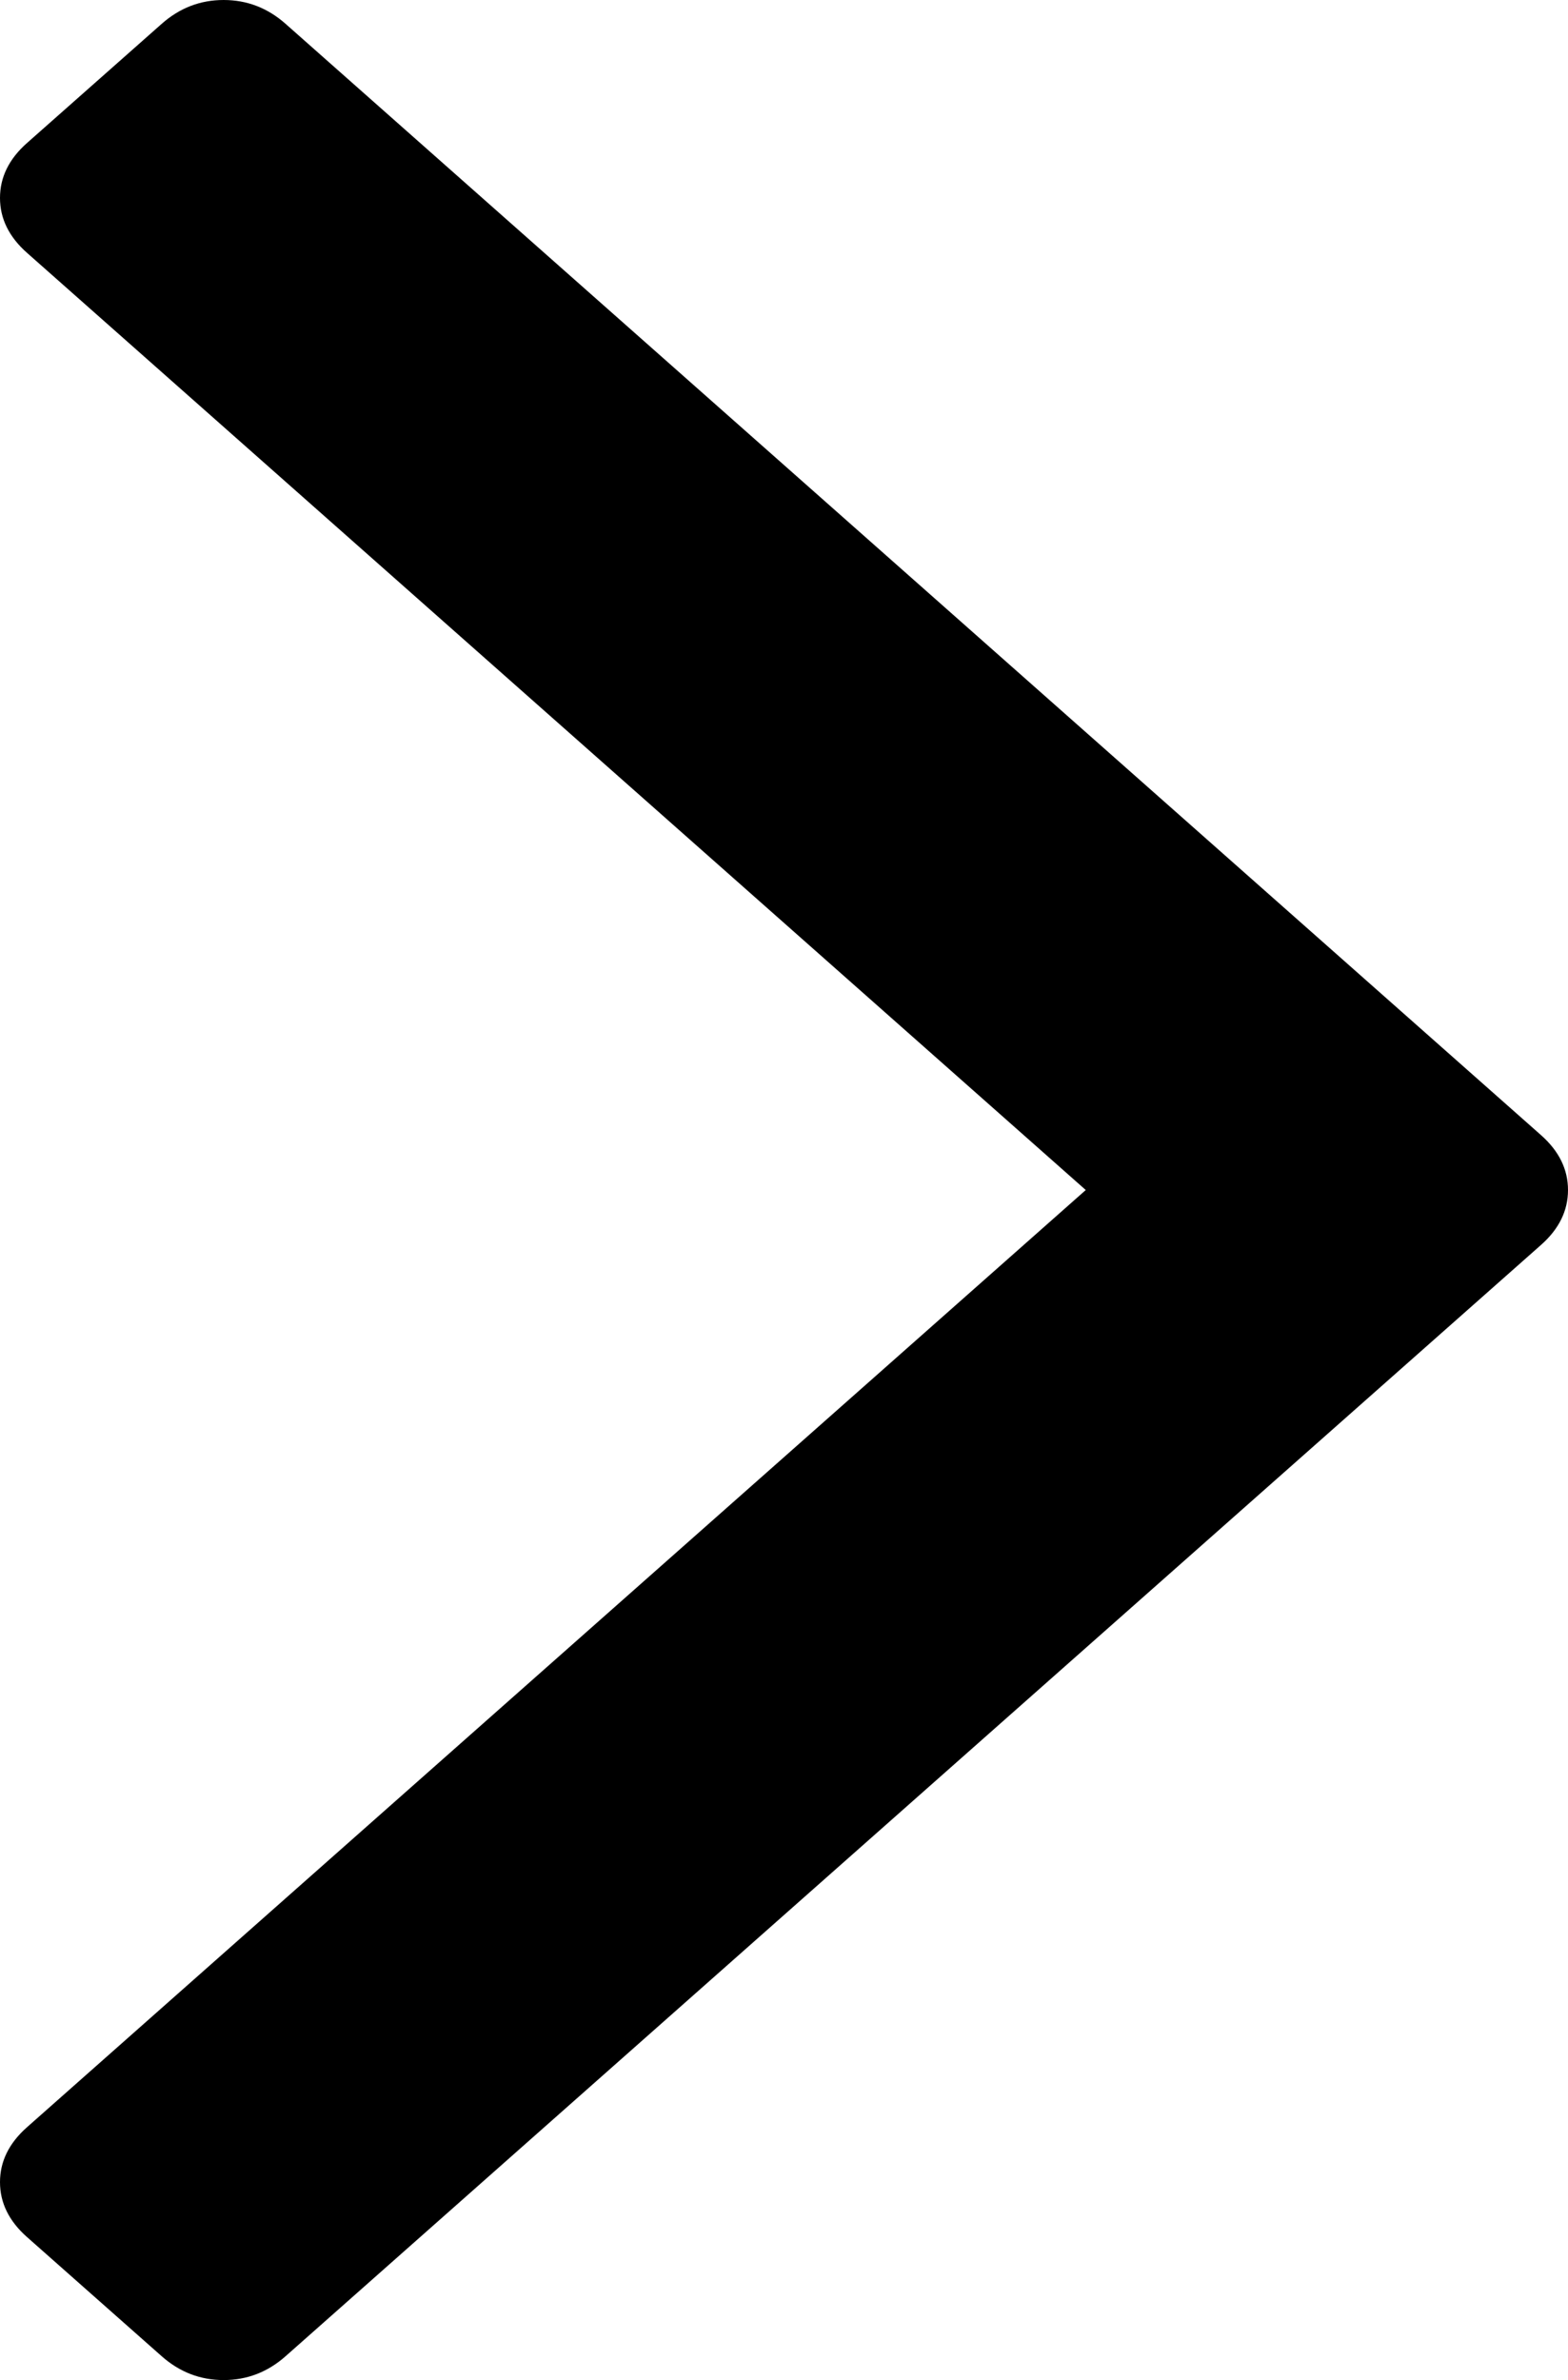 ﻿<?xml version="1.0" encoding="utf-8"?>
<svg version="1.1" xmlns:xlink="http://www.w3.org/1999/xlink" width="29px" height="44px" xmlns="http://www.w3.org/2000/svg">
  <g transform="matrix(1 0 0 1 -1103 -1197 )">
    <path d="M 28.502 20.986  C 28.834 21.28  29 21.618  29 22  C 29 22.382  28.834 22.72  28.502 23.014  L 5.282 43.559  C 4.95 43.853  4.568 44  4.136 44  C 3.704 44  3.322 43.853  2.99 43.559  L 0.498 41.355  C 0.166 41.061  0 40.723  0 40.341  C 0 39.959  0.166 39.621  0.498 39.327  L 20.081 22  L 0.498 4.673  C 0.166 4.379  0 4.041  0 3.659  C 0 3.277  0.166 2.939  0.498 2.645  L 2.99 0.441  C 3.322 0.147  3.704 0  4.136 0  C 4.568 0  4.95 0.147  5.282 0.441  L 28.502 20.986  Z " fill-rule="nonzero" fill="#000000" stroke="none" transform="matrix(1 0 0 1 1103 1197 )" />
  </g>
</svg>